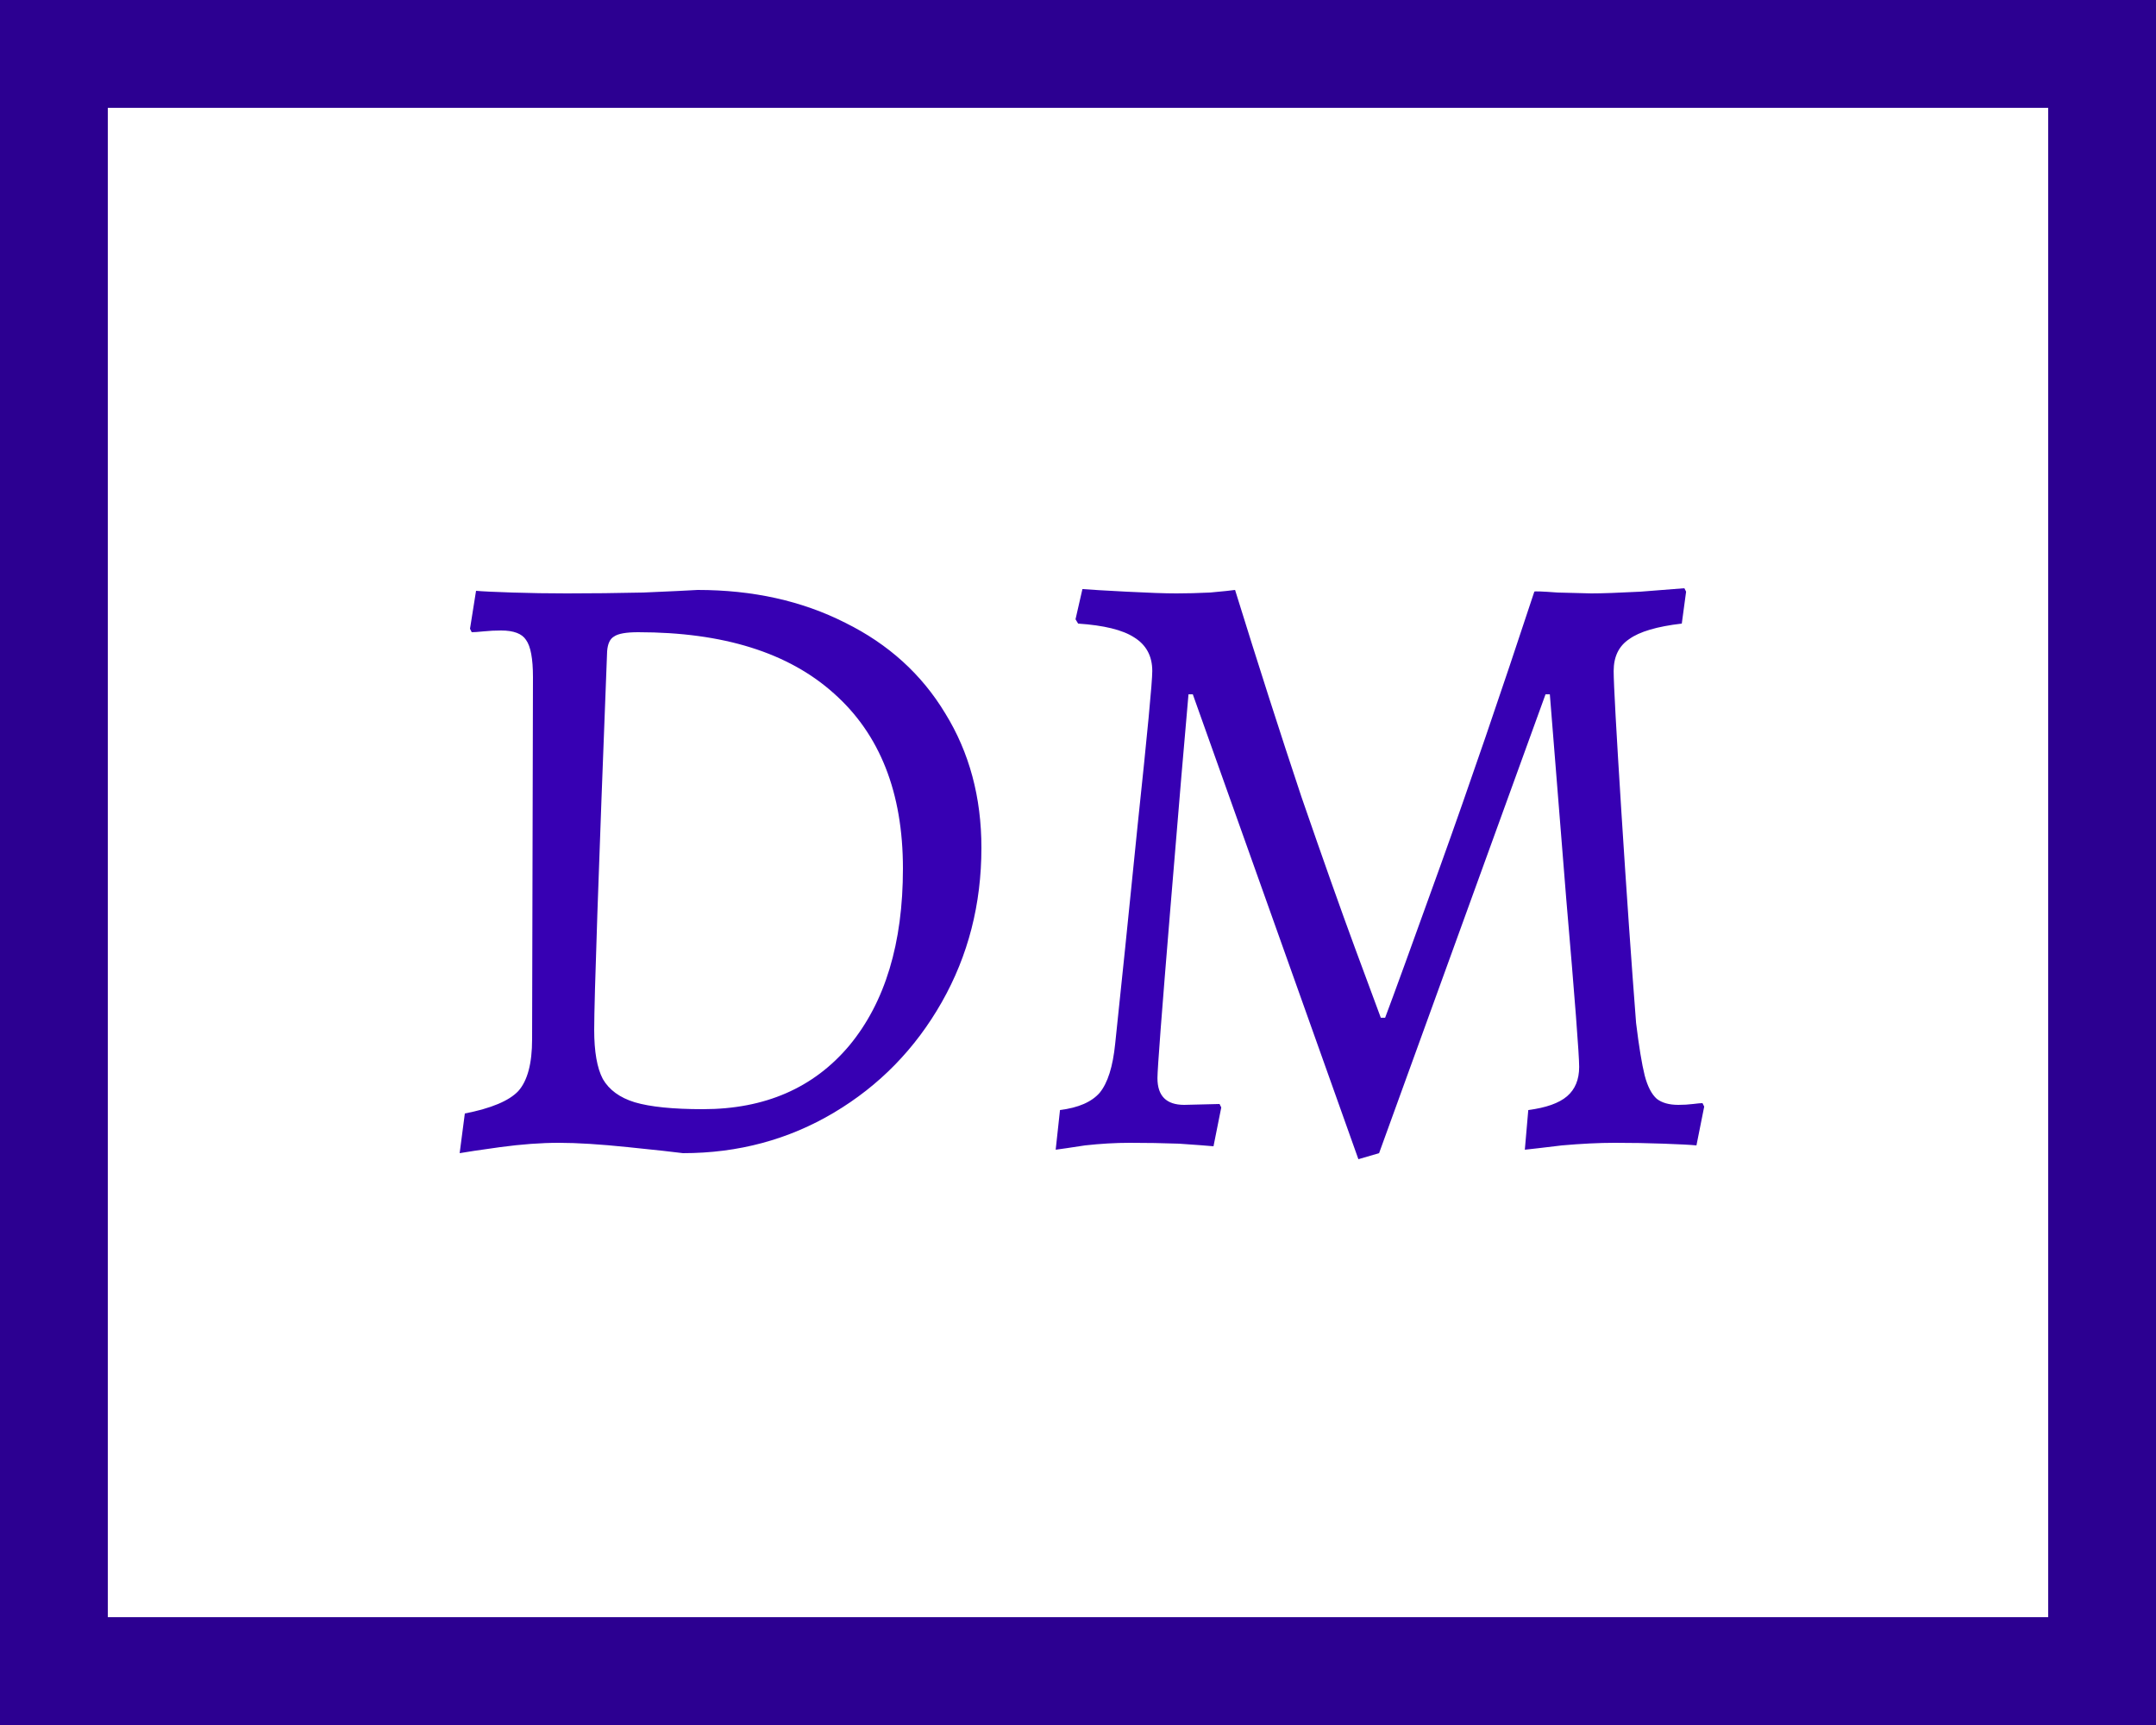 <svg width="100" height="80" viewBox="0 0 100 80" fill="none" xmlns="http://www.w3.org/2000/svg">
<rect x="2.5" y="2.5" width="95" height="75" stroke="#2C0091" stroke-width="5"/>
<path d="M31.68 53.48C31.28 53.427 30.427 53.333 29.12 53.2C27.84 53.067 26.773 53 25.92 53C25.093 53 24.187 53.067 23.2 53.2C22.24 53.333 21.613 53.427 21.32 53.48L21.56 51.64C22.787 51.4 23.613 51.053 24.04 50.6C24.467 50.12 24.68 49.32 24.68 48.2L24.72 31.4C24.72 30.547 24.613 29.973 24.4 29.68C24.213 29.387 23.827 29.24 23.24 29.24C22.973 29.24 22.707 29.253 22.44 29.28C22.173 29.307 21.987 29.32 21.88 29.32L21.8 29.16L22.08 27.4C22.373 27.427 22.933 27.453 23.76 27.48C24.587 27.507 25.427 27.52 26.28 27.52C27.427 27.52 28.613 27.507 29.84 27.48C31.067 27.427 31.907 27.387 32.36 27.36C34.92 27.36 37.2 27.867 39.2 28.88C41.2 29.867 42.747 31.267 43.84 33.08C44.96 34.893 45.52 36.973 45.52 39.32C45.52 41.933 44.907 44.32 43.68 46.48C42.453 48.64 40.787 50.347 38.68 51.6C36.573 52.853 34.24 53.48 31.68 53.48ZM29.6 29.32C29.04 29.32 28.667 29.387 28.48 29.52C28.293 29.627 28.187 29.853 28.16 30.2C27.76 40.467 27.56 46.32 27.56 47.76C27.56 48.773 27.693 49.533 27.96 50.04C28.253 50.547 28.747 50.907 29.44 51.12C30.16 51.333 31.213 51.44 32.6 51.44C35.48 51.44 37.747 50.453 39.4 48.48C41.053 46.48 41.88 43.747 41.88 40.28C41.88 36.76 40.813 34.053 38.68 32.16C36.573 30.267 33.547 29.32 29.6 29.32ZM55.325 32.2H55.125C54.965 33.96 54.685 37.267 54.285 42.12C53.885 46.947 53.685 49.573 53.685 50C53.685 50.827 54.098 51.24 54.925 51.24L56.565 51.2L56.645 51.36L56.285 53.16C55.992 53.133 55.458 53.093 54.685 53.04C53.938 53.013 53.178 53 52.405 53C51.738 53 51.045 53.04 50.325 53.12C49.632 53.227 49.178 53.293 48.965 53.32L49.165 51.48C50.018 51.373 50.632 51.107 51.005 50.68C51.378 50.227 51.618 49.467 51.725 48.4C51.992 45.893 52.338 42.52 52.765 38.28C53.218 34.013 53.445 31.627 53.445 31.12C53.445 30.427 53.165 29.907 52.605 29.56C52.072 29.213 51.205 29 50.005 28.92L49.885 28.72L50.205 27.32C50.552 27.347 51.232 27.387 52.245 27.44C53.258 27.493 54.032 27.52 54.565 27.52C55.045 27.52 55.565 27.507 56.125 27.48C56.712 27.427 57.098 27.387 57.285 27.36C58.352 30.8 59.378 34 60.365 36.96C61.378 39.893 62.205 42.227 62.845 43.96C63.485 45.693 63.885 46.773 64.045 47.2H64.245C64.618 46.213 65.472 43.867 66.805 40.16C68.138 36.453 69.592 32.213 71.165 27.44C71.165 27.413 71.525 27.427 72.245 27.48L73.805 27.52C74.312 27.52 75.072 27.493 76.085 27.44C77.098 27.36 77.778 27.307 78.125 27.28L78.205 27.44L78.005 28.92C76.858 29.053 76.045 29.293 75.565 29.64C75.085 29.96 74.845 30.453 74.845 31.12C74.845 31.707 74.965 33.893 75.205 37.68C75.445 41.44 75.672 44.693 75.885 47.44C76.018 48.533 76.152 49.347 76.285 49.88C76.418 50.387 76.605 50.747 76.845 50.96C77.085 51.147 77.418 51.24 77.845 51.24C78.085 51.24 78.312 51.227 78.525 51.2C78.738 51.173 78.885 51.16 78.965 51.16L79.045 51.32L78.685 53.12C78.418 53.093 77.912 53.067 77.165 53.04C76.445 53.013 75.685 53 74.885 53C74.165 53 73.352 53.04 72.445 53.12C71.565 53.227 70.992 53.293 70.725 53.32L70.885 51.48C71.712 51.373 72.312 51.16 72.685 50.84C73.058 50.52 73.245 50.067 73.245 49.48C73.245 48.92 73.045 46.32 72.645 41.68C72.272 37.04 72.018 33.88 71.885 32.2H71.685L63.965 53.48L63.005 53.76L55.325 32.2Z" fill="#3700b3"/>
</svg>

